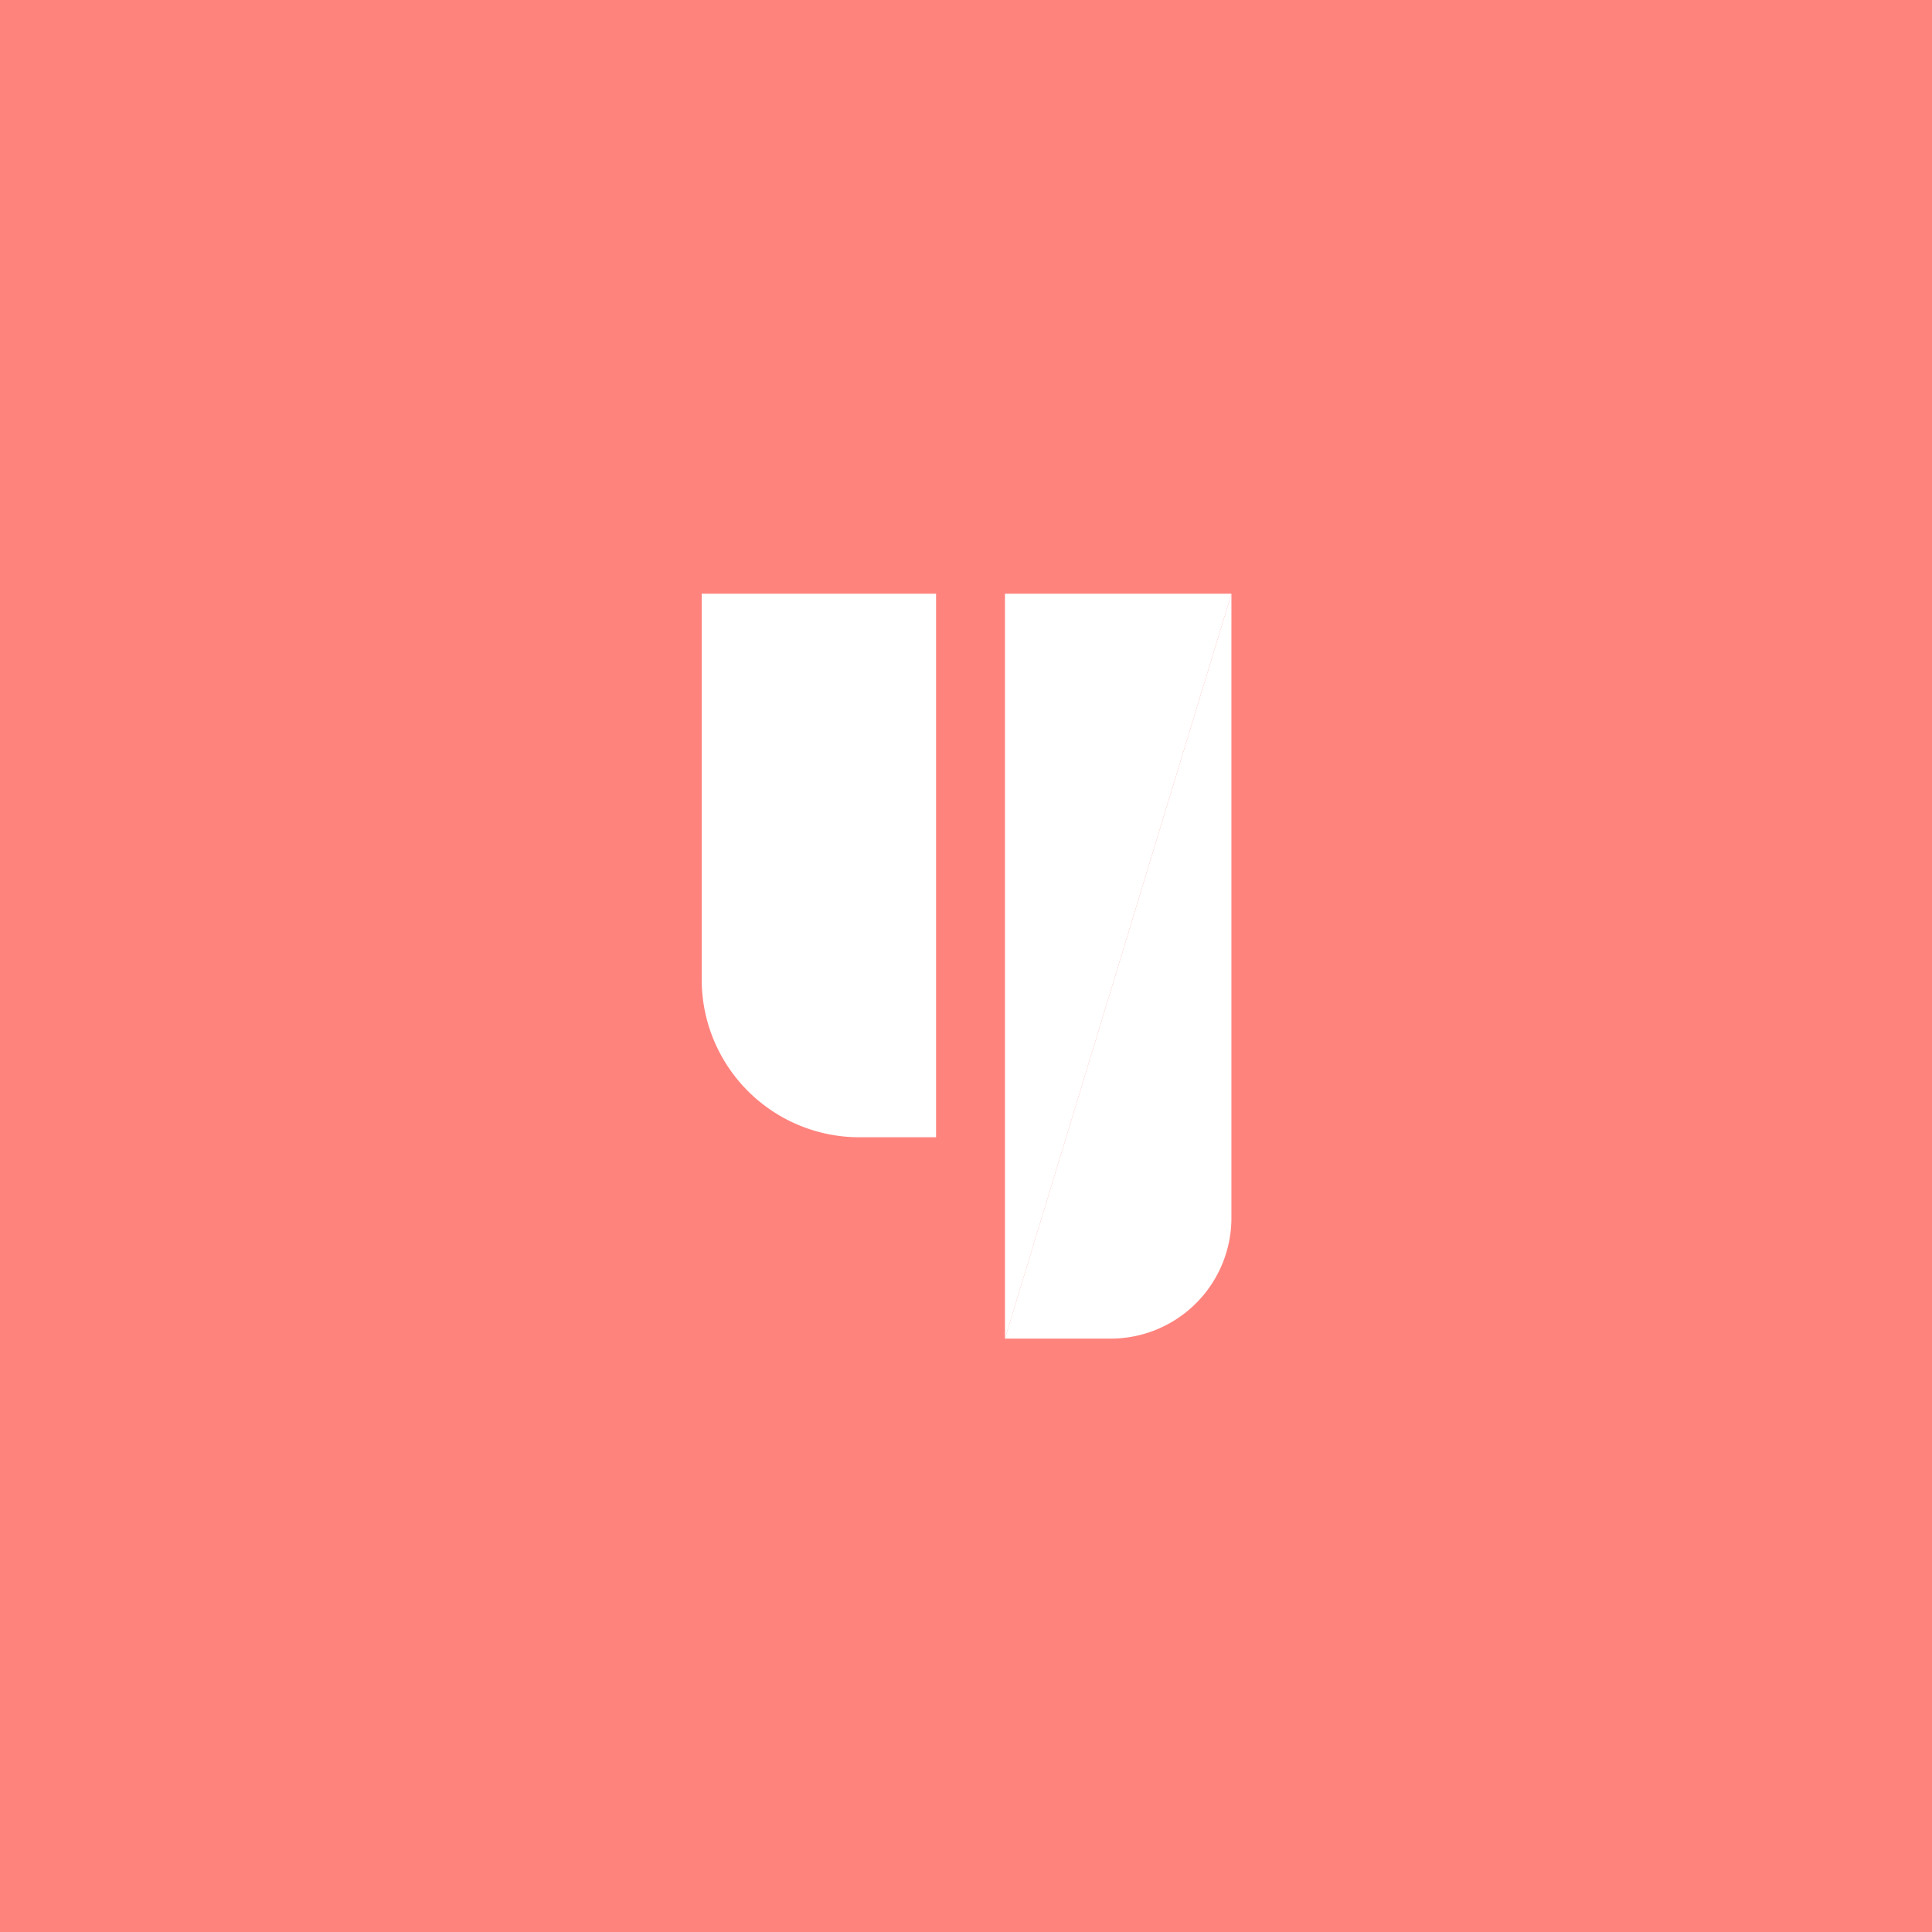 <svg xmlns="http://www.w3.org/2000/svg" id="svg867" version="1.1" viewBox="0 0 192 192">
  <defs id="defs855">
    <style id="style853">
      .a {
        isolation: isolate;
        opacity: .63;
        fill: none;
        stroke: #fff;
        stroke-linecap: round;
        stroke-linejoin: round
      }
    </style>
  </defs>
  <rect id="rect857" width="100%" height="100%" class=" a" style="fill:#ff837d;stroke:none;opacity:1;fill-opacity:1" />
  <g id="g1130" style="fill:#fff;stroke:none" transform="translate(-67.575 47.795) scale(1.026)">
    <path id="path1018" d="M133.83 10.925v37.366a15.282 15.282 0 0 0 15.282 15.282h7.418V10.925Z" class="a"
      style="opacity:1;fill:#fff;stroke:none;stroke-width:1.85" />
    <path id="path1020" d="M185.14 10.925h-21.936v72.15" class="a"
      style="opacity:1;fill:#fff;stroke:none;stroke-width:1.85" />
    <path id="path1022" d="M163.2 83.075h10.239a11.7 11.7 0 0 0 11.7-11.7v-60.45" class="a"
      style="opacity:1;fill:#fff;stroke:none;stroke-width:1.85" />
  </g>
</svg>
